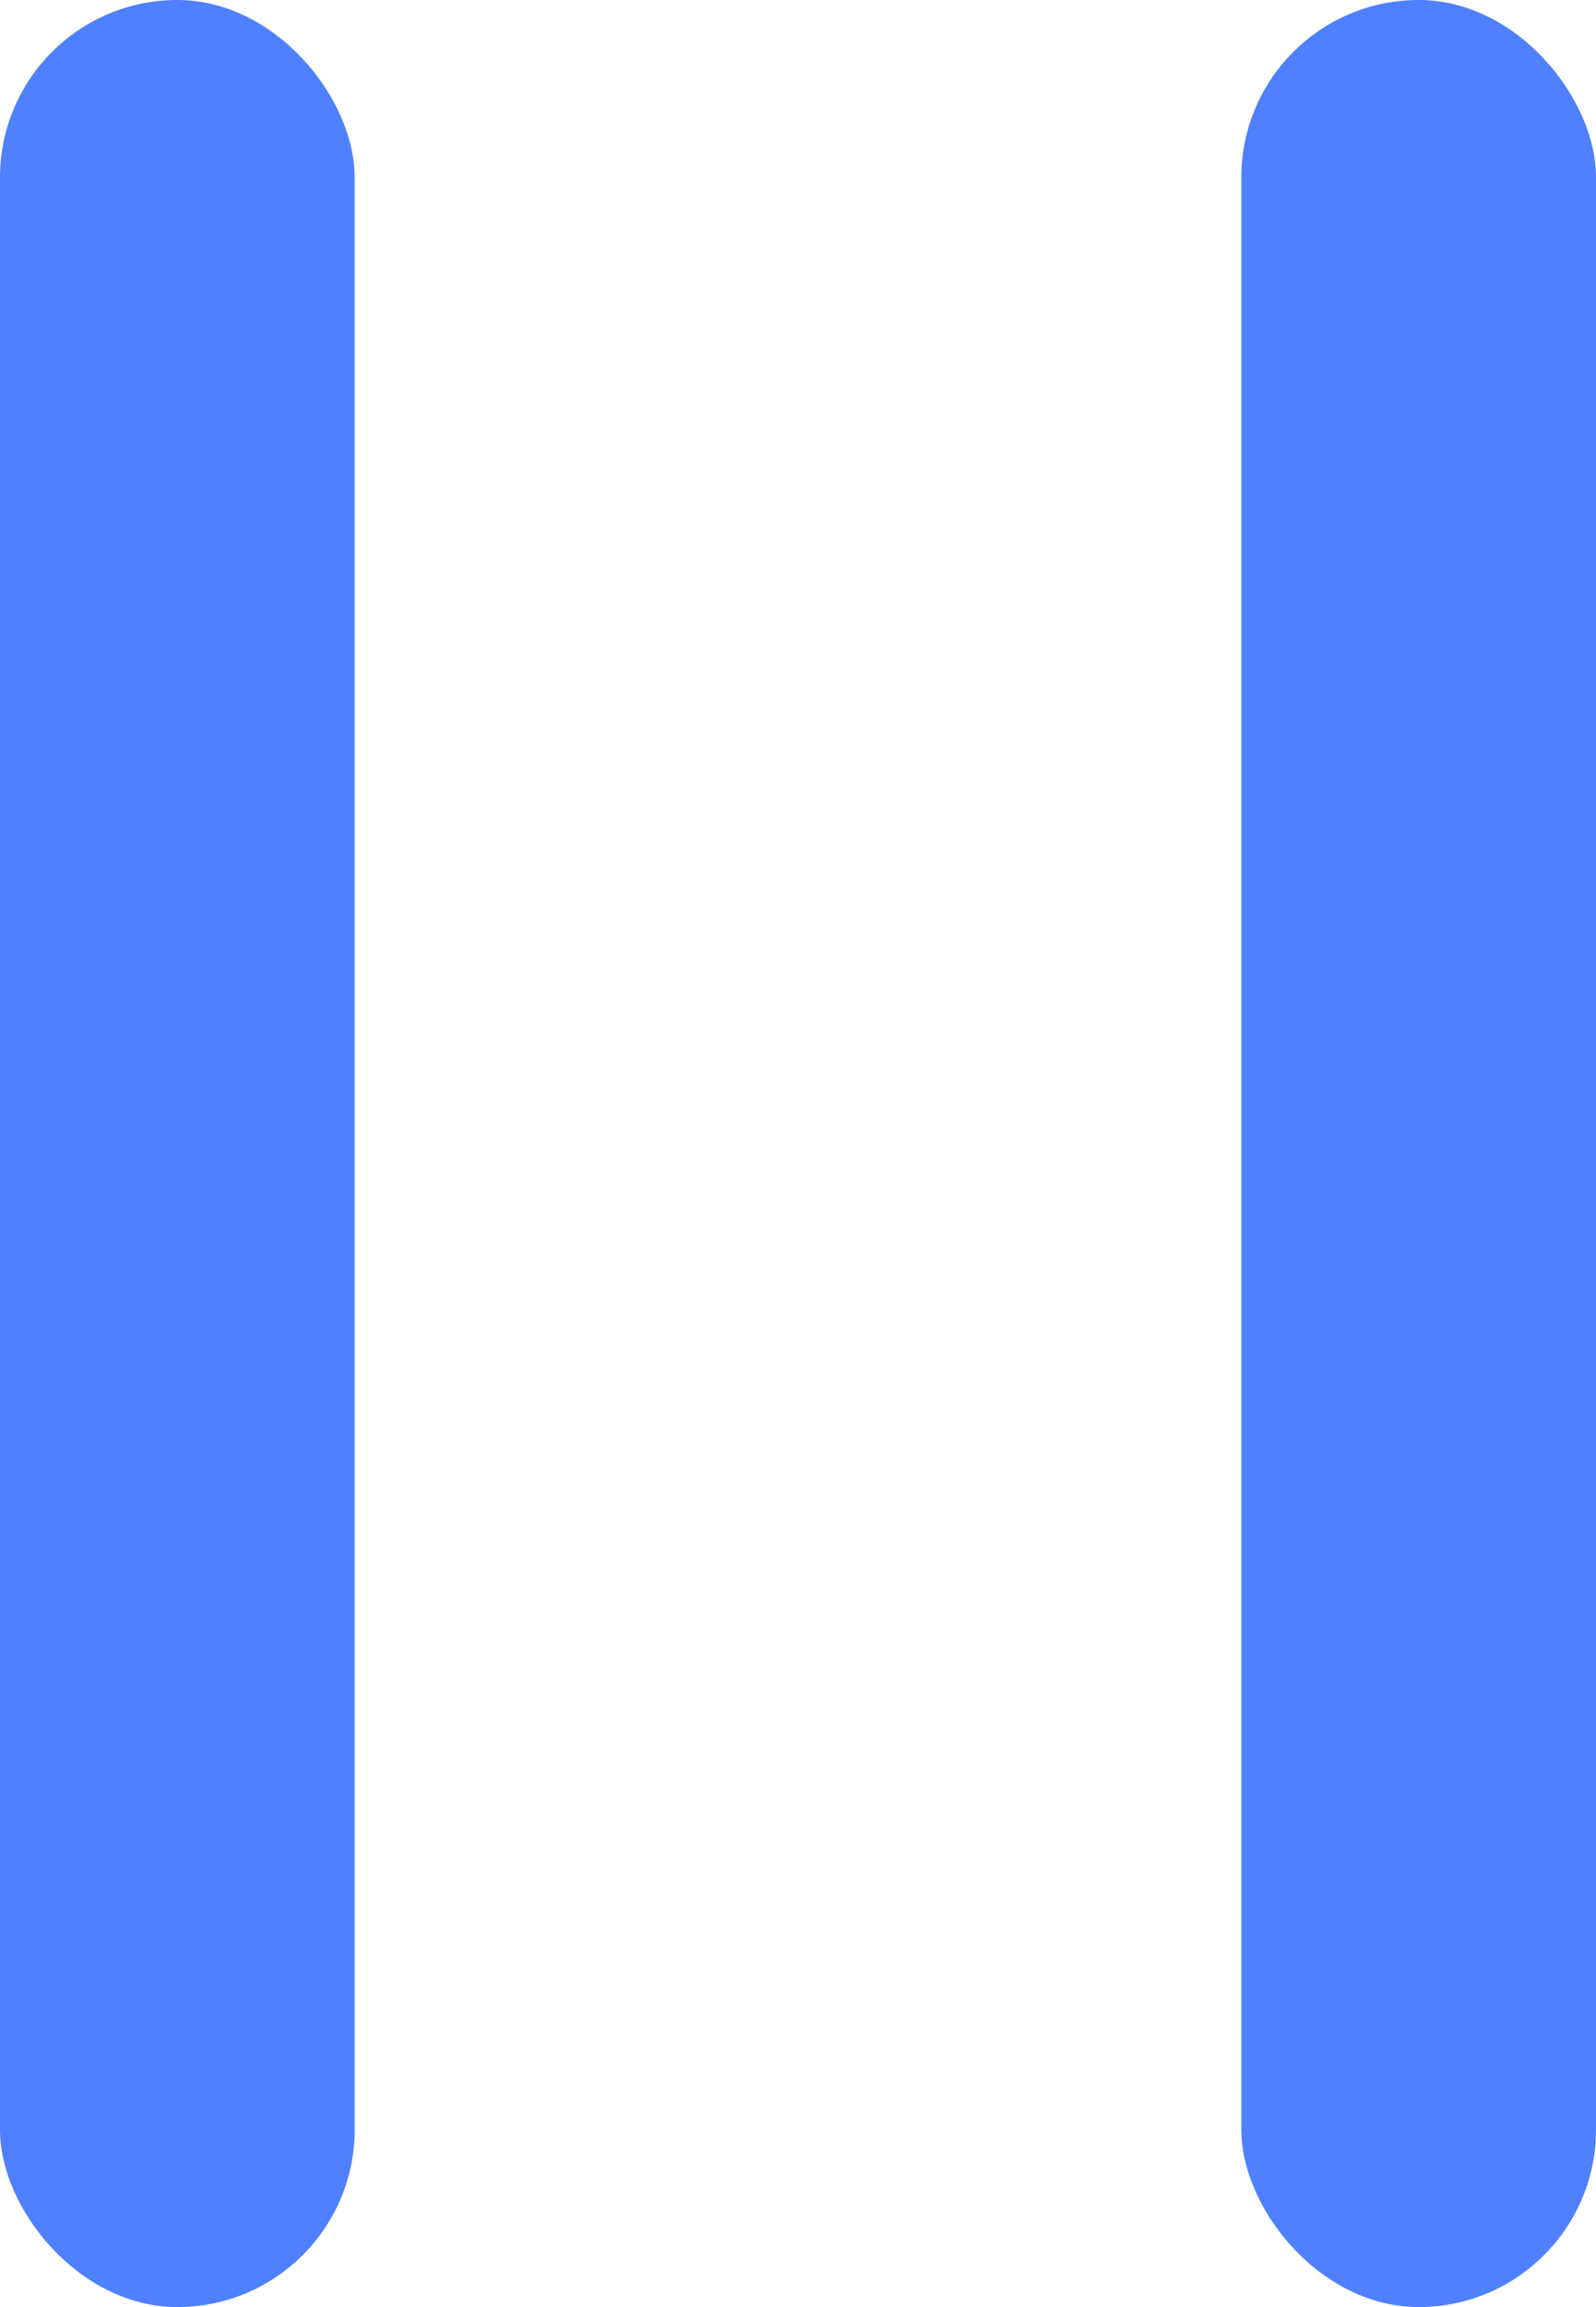 <svg xmlns="http://www.w3.org/2000/svg" width="9" height="13" viewBox="0 0 9 13">
  <g id="组_1179" data-name="组 1179" transform="translate(-13754 -12315.5)">
    <rect id="矩形_1569" data-name="矩形 1569" width="2" height="13" rx="1" transform="translate(13754 12315.5)" fill="#4e80ff"/>
    <rect id="矩形_1570" data-name="矩形 1570" width="2" height="13" rx="1" transform="translate(13761 12315.5)" fill="#4e80ff"/>
  </g>
</svg>
